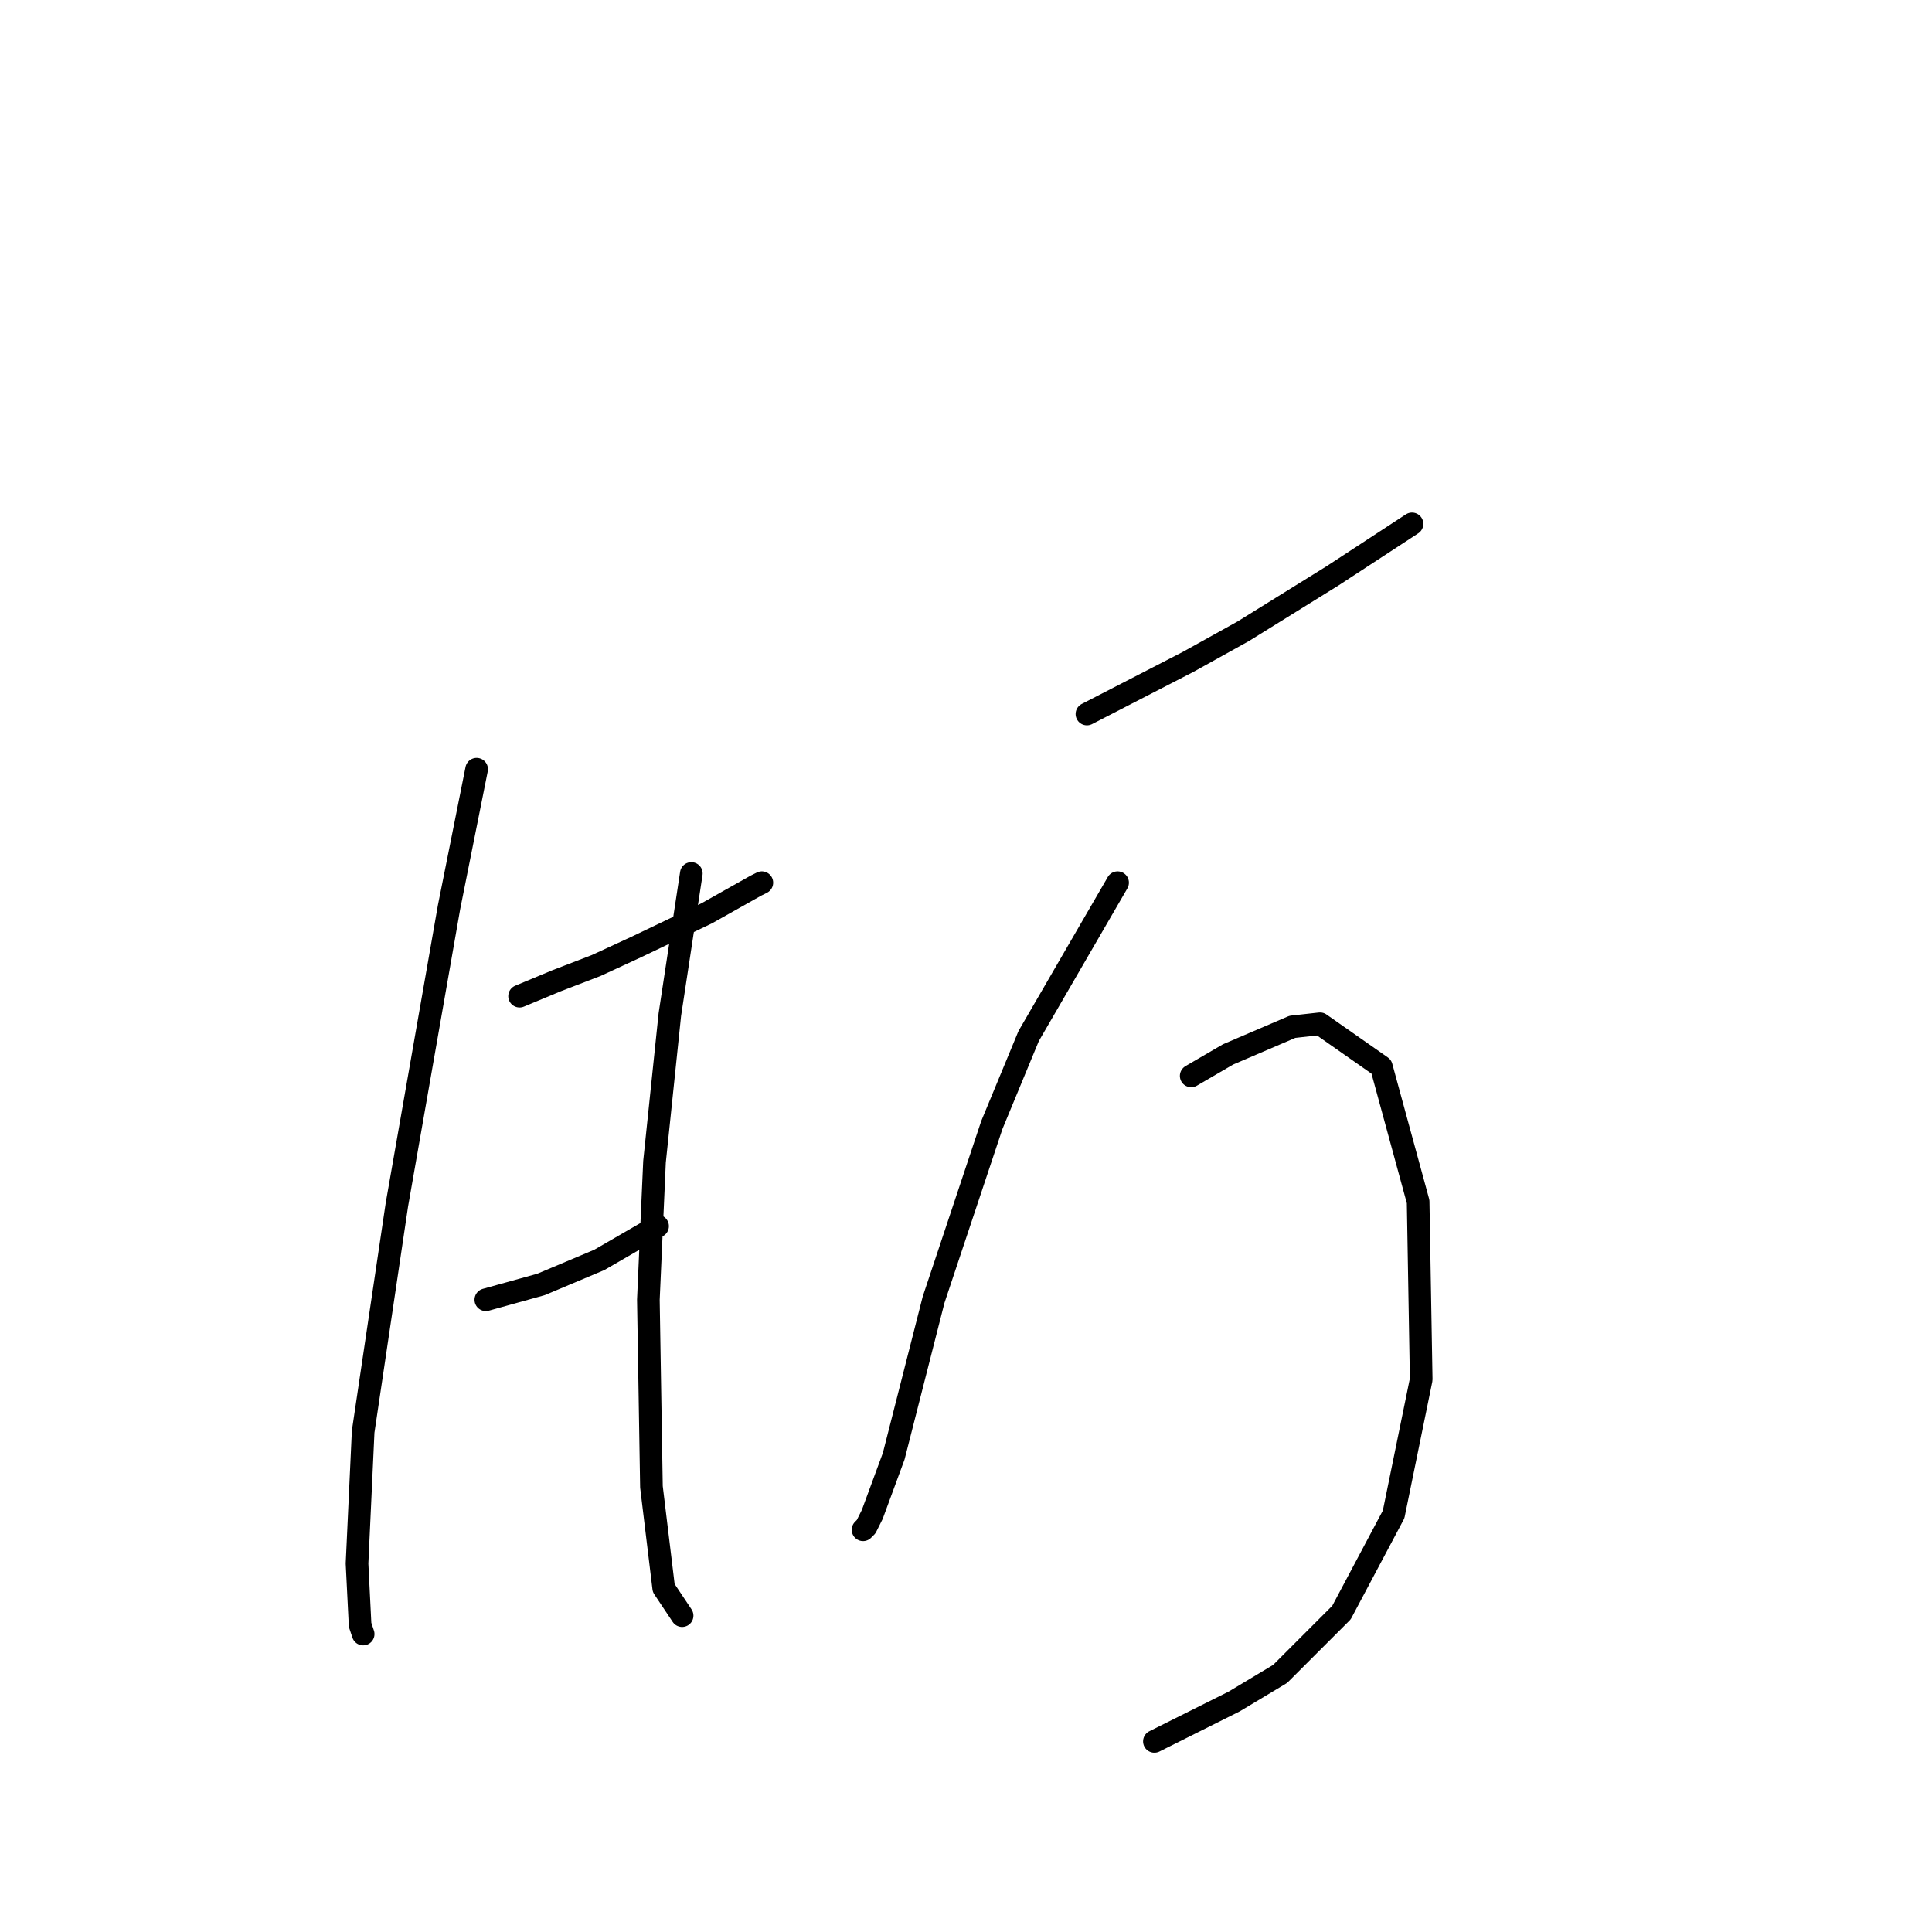 <?xml version="1.0" standalone="no"?>
    <svg width="256" height="256" xmlns="http://www.w3.org/2000/svg" version="1.1">
    <polyline stroke="black" stroke-width="3" stroke-linecap="round" fill="transparent" stroke-linejoin="round" points="63.157 101.925 59.5 120.211 52.591 159.628 48.121 189.7 47.309 207.173 47.715 215.301 48.121 216.52 48.121 216.52 " />
        <polyline stroke="black" stroke-width="3" stroke-linecap="round" fill="transparent" stroke-linejoin="round" points="68.846 131.996 73.722 129.964 79.005 127.932 84.288 125.494 93.634 121.024 100.136 117.366 100.949 116.96 100.949 116.96 " />
        <polyline stroke="black" stroke-width="3" stroke-linecap="round" fill="transparent" stroke-linejoin="round" points="64.376 172.226 71.691 170.194 79.412 166.943 87.133 162.473 87.133 162.473 " />
        <polyline stroke="black" stroke-width="3" stroke-linecap="round" fill="transparent" stroke-linejoin="round" points="91.603 115.741 88.758 134.434 86.726 153.939 85.913 172.226 86.32 197.014 87.945 210.424 90.383 214.081 90.383 214.081 " />
        <polyline stroke="black" stroke-width="3" stroke-linecap="round" fill="transparent" stroke-linejoin="round" points="144.024 94.61 157.434 87.702 164.748 83.638 176.533 76.324 187.099 69.415 187.099 69.415 " />
        <polyline stroke="black" stroke-width="3" stroke-linecap="round" fill="transparent" stroke-linejoin="round" points="148.087 116.96 136.303 137.278 131.426 149.063 123.705 172.226 118.423 192.951 115.578 200.671 114.765 202.297 114.359 202.703 114.359 202.703 " />
        <polyline stroke="black" stroke-width="3" stroke-linecap="round" fill="transparent" stroke-linejoin="round" points="157.84 142.561 162.717 139.717 171.25 136.059 174.908 135.653 183.035 141.342 187.911 159.222 188.318 182.791 184.66 200.671 177.752 213.675 169.625 221.802 163.529 225.46 152.964 230.742 152.964 230.742 " />
        </svg>